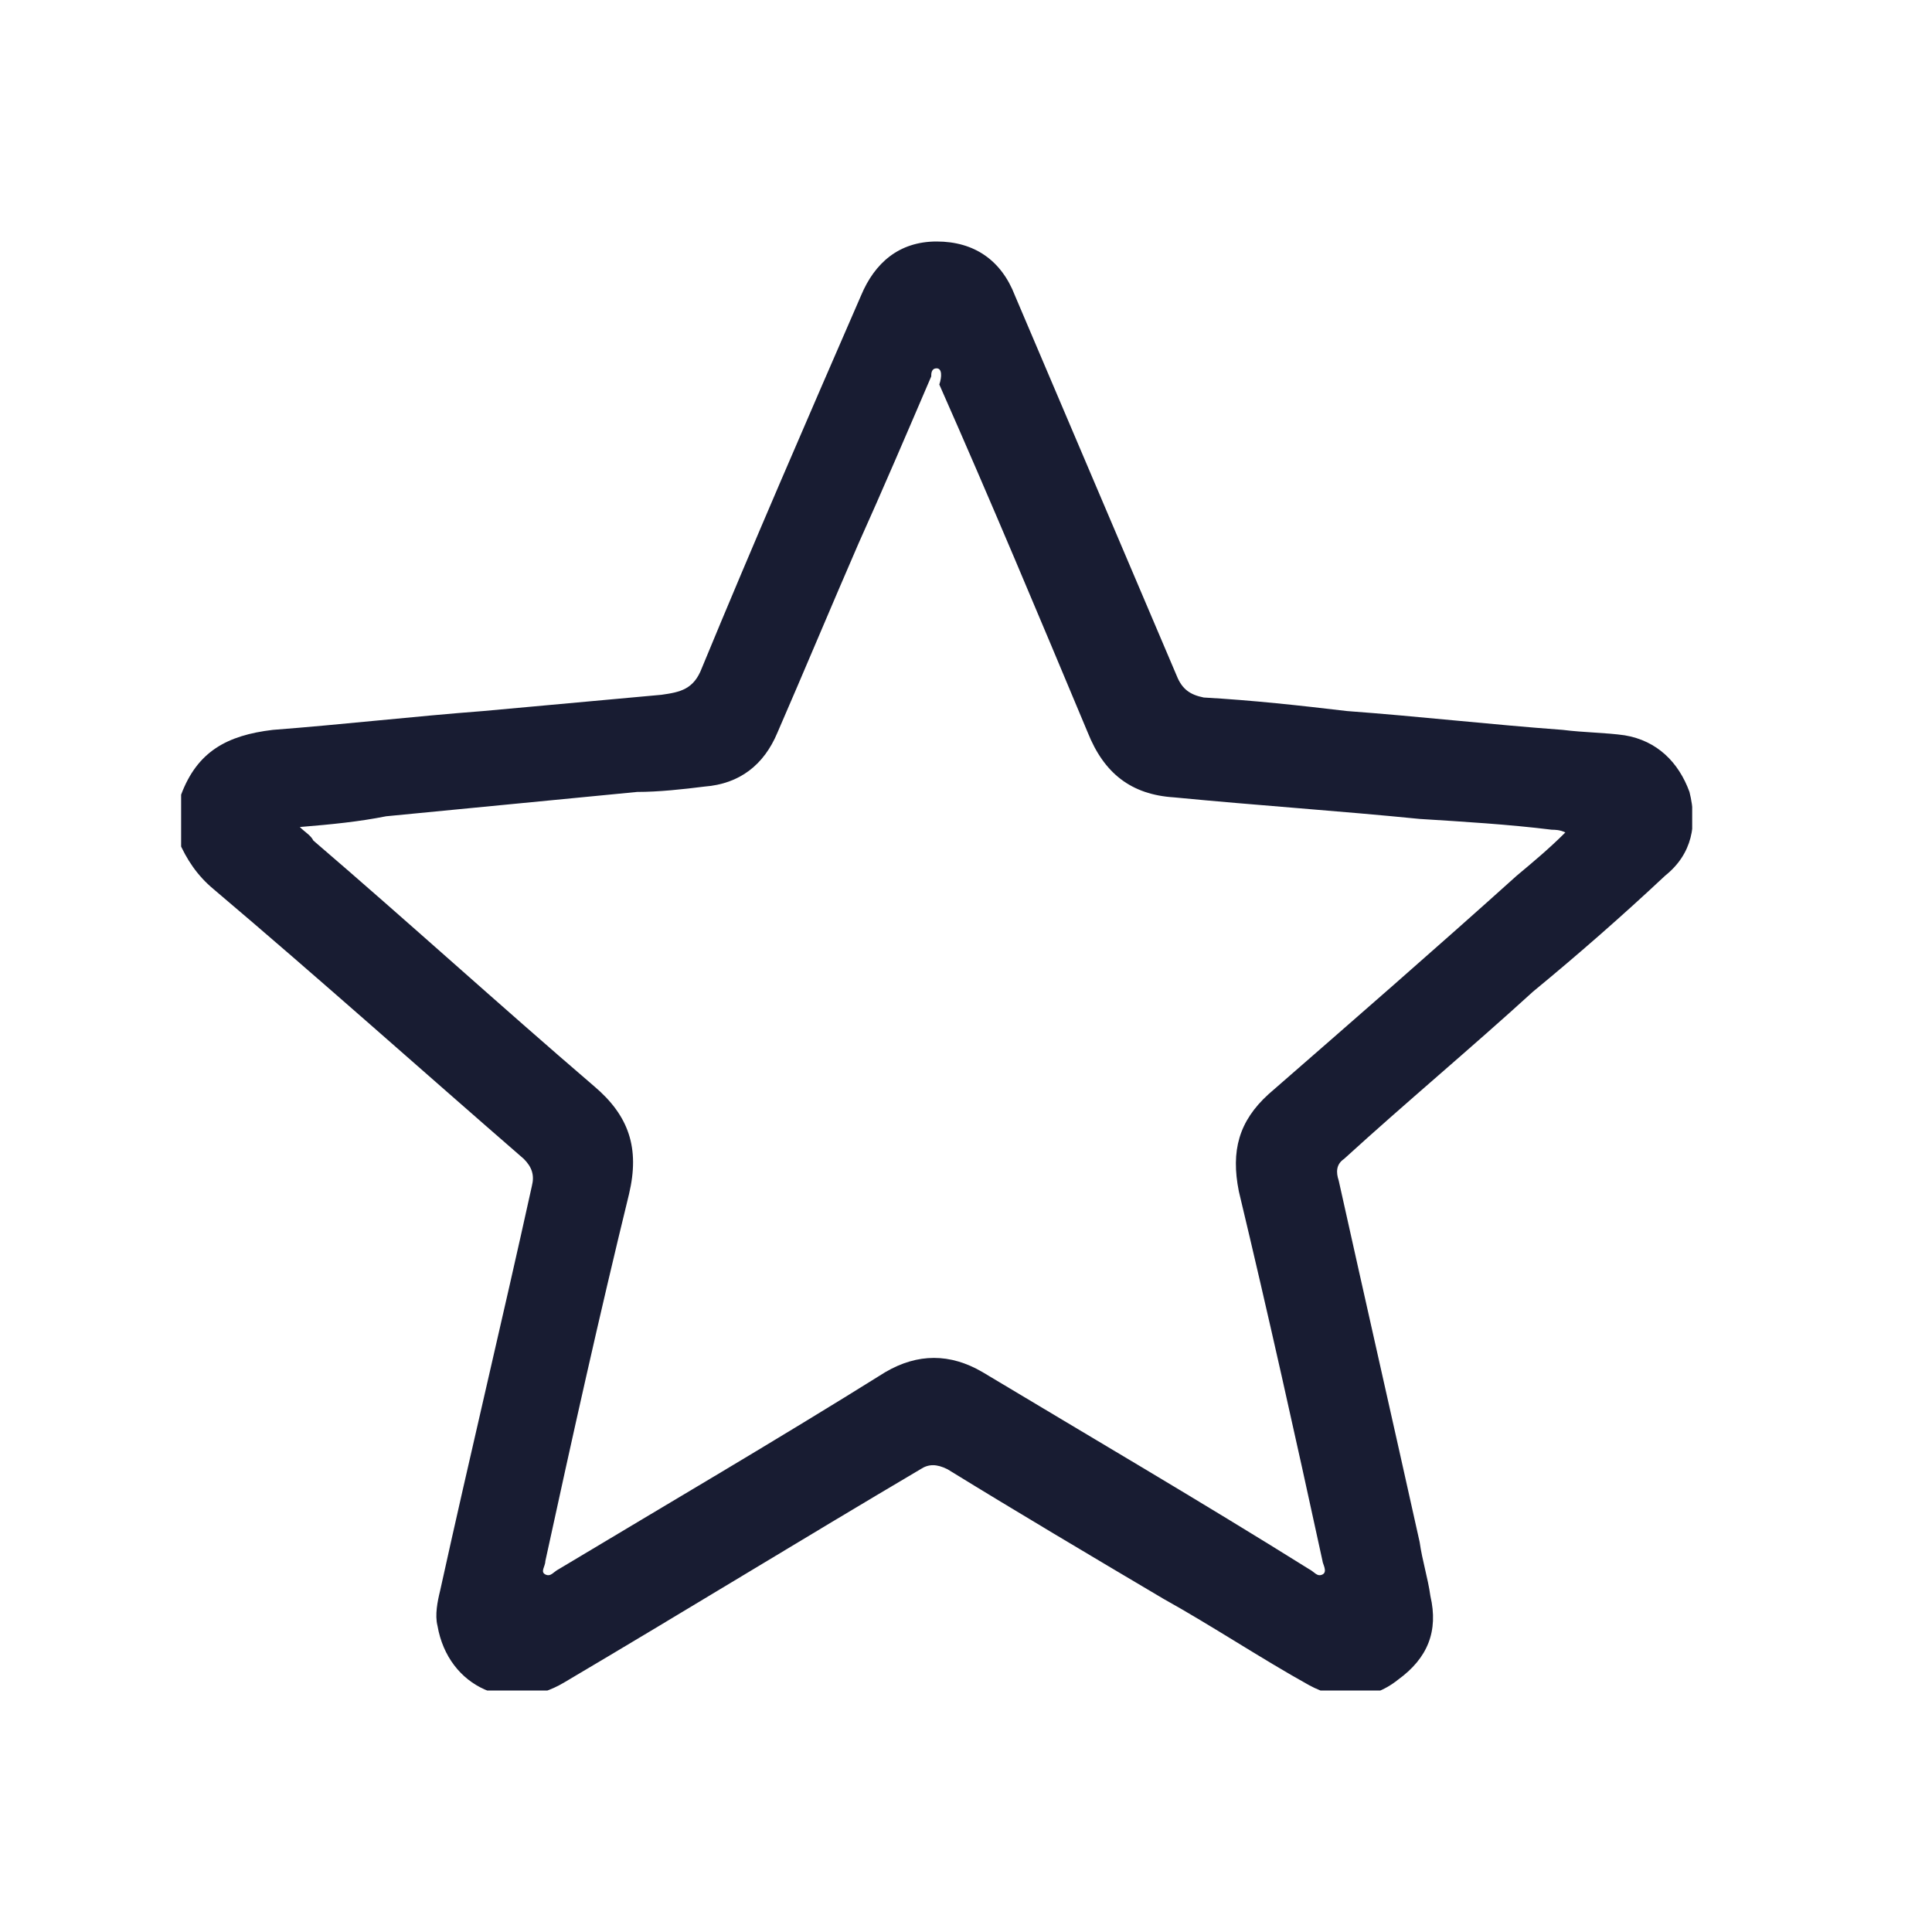 <svg width="32" height="32" viewBox="0 0 32 32" fill="none" xmlns="http://www.w3.org/2000/svg">
<g clip-path="url(#clip0_4395_18628)">
<path d="M3 13.162C3.268 12.447 3.76 12.179 4.519 12.089C5.681 12 6.843 11.866 8.005 11.777C8.989 11.687 9.972 11.598 10.955 11.508C11.268 11.464 11.491 11.419 11.626 11.062C12.475 9.006 13.368 6.95 14.262 4.894C14.486 4.358 14.888 4 15.514 4C16.139 4 16.586 4.313 16.81 4.894C17.704 6.994 18.598 9.095 19.491 11.195C19.581 11.419 19.715 11.508 19.938 11.553C20.743 11.598 21.547 11.687 22.307 11.777C23.514 11.866 24.676 12 25.883 12.089C26.24 12.134 26.598 12.134 26.91 12.179C27.447 12.268 27.804 12.626 27.983 13.117C28.117 13.654 28.028 14.145 27.581 14.503C26.866 15.173 26.151 15.799 25.391 16.425C24.363 17.363 23.29 18.257 22.262 19.195C22.128 19.285 22.128 19.419 22.173 19.553C22.62 21.564 23.067 23.531 23.514 25.542C23.558 25.855 23.648 26.123 23.692 26.436C23.827 27.017 23.648 27.464 23.156 27.821C22.709 28.179 22.173 28.179 21.681 27.911C20.877 27.464 20.072 26.927 19.268 26.48C18.061 25.765 16.855 25.05 15.693 24.335C15.514 24.246 15.38 24.246 15.246 24.335C13.279 25.497 11.313 26.704 9.346 27.866C8.452 28.402 7.424 27.955 7.246 26.927C7.201 26.749 7.246 26.525 7.29 26.346C7.782 24.112 8.318 21.877 8.81 19.642C8.855 19.464 8.81 19.33 8.676 19.195C6.977 17.721 5.279 16.201 3.536 14.726C3.268 14.503 3.089 14.235 2.955 13.922C3 13.609 3 13.386 3 13.162ZM4.966 13.698C5.056 13.788 5.145 13.832 5.19 13.922C6.754 15.263 8.274 16.648 9.838 17.989C10.419 18.48 10.598 19.017 10.419 19.776C9.927 21.788 9.48 23.799 9.033 25.855C9.033 25.944 8.944 26.034 9.033 26.078C9.123 26.123 9.167 26.034 9.257 25.989C11.044 24.916 12.877 23.844 14.665 22.726C15.201 22.413 15.737 22.413 16.273 22.726C18.061 23.799 19.894 24.872 21.681 25.989C21.771 26.034 21.815 26.123 21.905 26.078C21.994 26.034 21.905 25.899 21.905 25.855C21.458 23.799 21.011 21.788 20.519 19.732C20.385 19.061 20.519 18.57 21.011 18.123C22.396 16.916 23.782 15.71 25.123 14.503C25.391 14.279 25.659 14.056 25.927 13.788C25.838 13.743 25.748 13.743 25.704 13.743C24.989 13.654 24.229 13.609 23.514 13.564C22.173 13.43 20.832 13.341 19.447 13.207C18.732 13.162 18.285 12.805 18.017 12.134C17.212 10.212 16.408 8.29 15.558 6.369C15.603 6.235 15.603 6.101 15.514 6.101C15.424 6.101 15.424 6.19 15.424 6.235C15.022 7.173 14.62 8.112 14.218 9.006C13.771 10.034 13.324 11.106 12.877 12.134C12.653 12.67 12.251 12.983 11.67 13.028C11.313 13.073 10.91 13.117 10.553 13.117C9.167 13.251 7.782 13.386 6.396 13.52C5.949 13.609 5.503 13.654 4.966 13.698Z" fill="#181C32"/>
</g>
<defs>
<clipPath id="clip0_4395_18628">
<rect width="25.028" height="24" fill="white" transform="translate(3 4)"/>
</clipPath>
</defs>
</svg>
